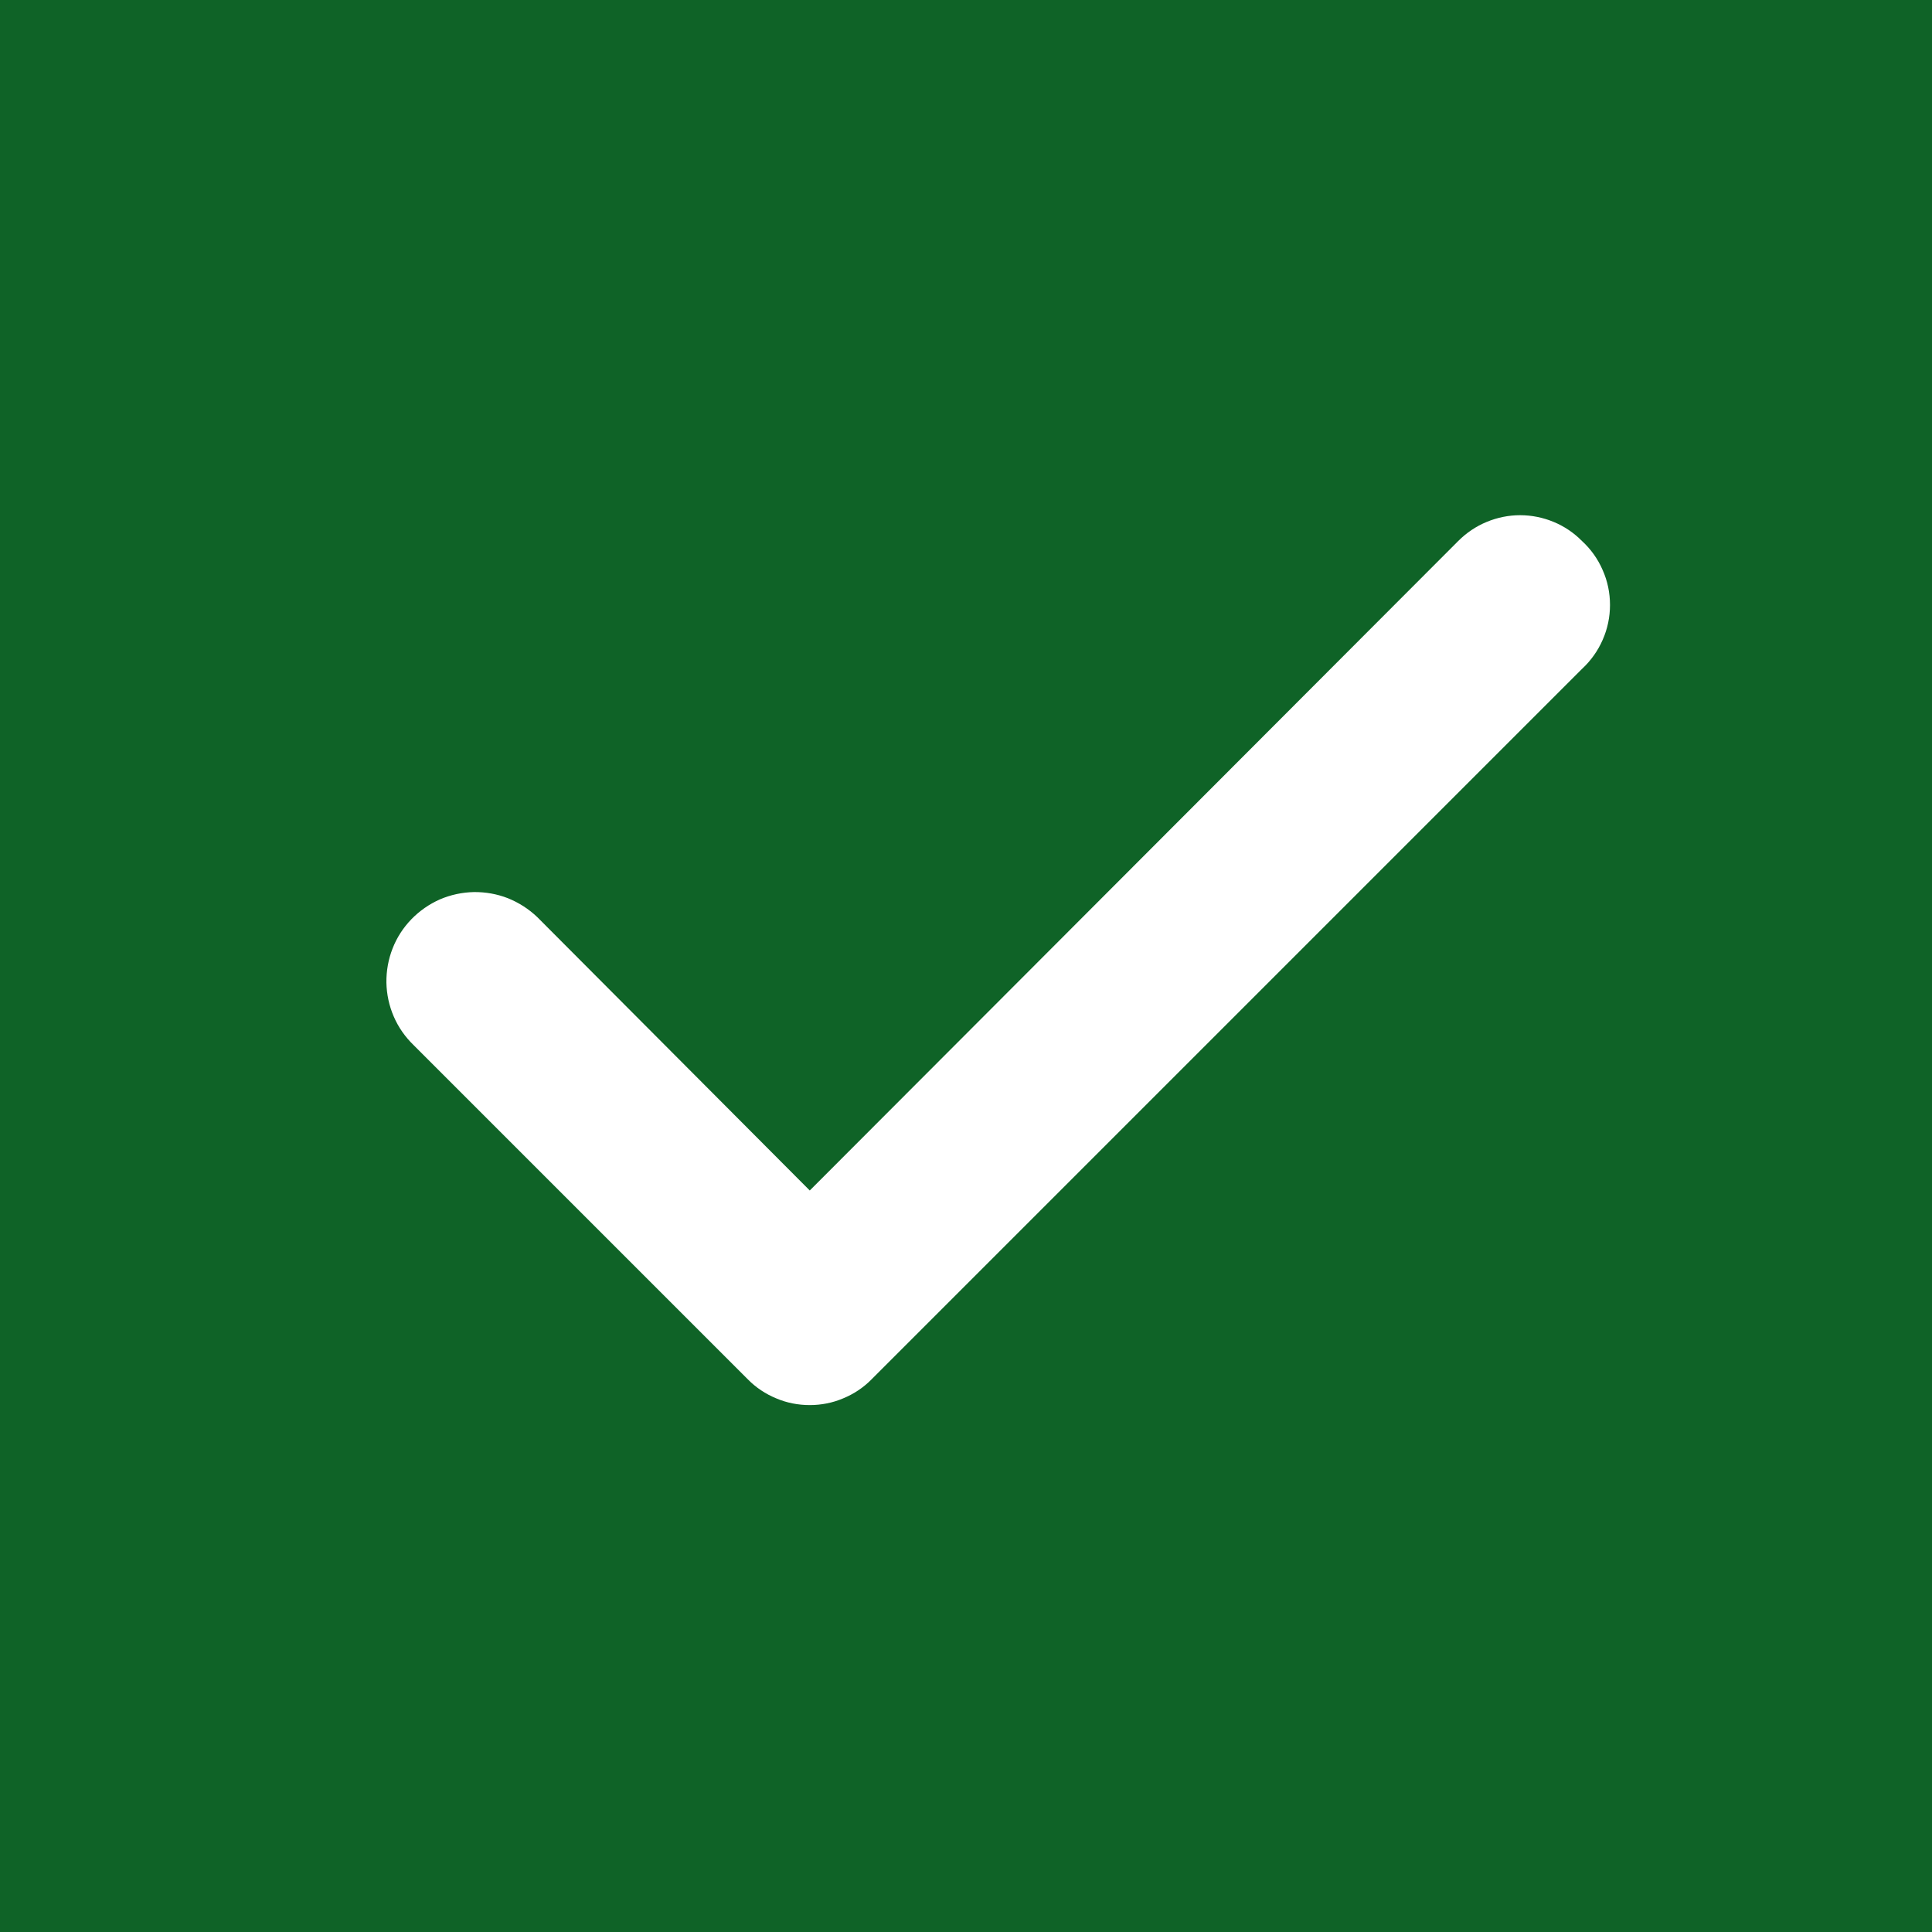 <svg width="15" height="15" viewBox="0 0 15 15" fill="none" xmlns="http://www.w3.org/2000/svg">
<g id="uil:check">
<rect width="15" height="15" fill="#0F6327"/>
<path id="Vector" d="M12.282 4.2C12.22 4.137 12.145 4.086 12.062 4.052C11.98 4.018 11.892 4 11.802 4C11.713 4 11.625 4.018 11.543 4.052C11.46 4.086 11.385 4.137 11.322 4.2L6.287 9.243L4.171 7.12C4.105 7.057 4.028 7.008 3.944 6.974C3.86 6.941 3.77 6.925 3.679 6.926C3.588 6.928 3.499 6.947 3.415 6.983C3.332 7.02 3.257 7.072 3.194 7.137C3.131 7.202 3.081 7.279 3.048 7.364C3.015 7.448 2.999 7.538 3 7.629C3.002 7.72 3.021 7.809 3.057 7.892C3.093 7.976 3.146 8.051 3.211 8.114L5.807 10.71C5.869 10.773 5.944 10.823 6.027 10.857C6.109 10.892 6.197 10.909 6.287 10.909C6.376 10.909 6.464 10.892 6.546 10.857C6.629 10.823 6.704 10.773 6.766 10.71L12.282 5.194C12.351 5.13 12.406 5.053 12.443 4.968C12.481 4.882 12.5 4.79 12.5 4.697C12.5 4.603 12.481 4.511 12.443 4.426C12.406 4.34 12.351 4.263 12.282 4.2Z" fill="white"/>
</g>
</svg>

